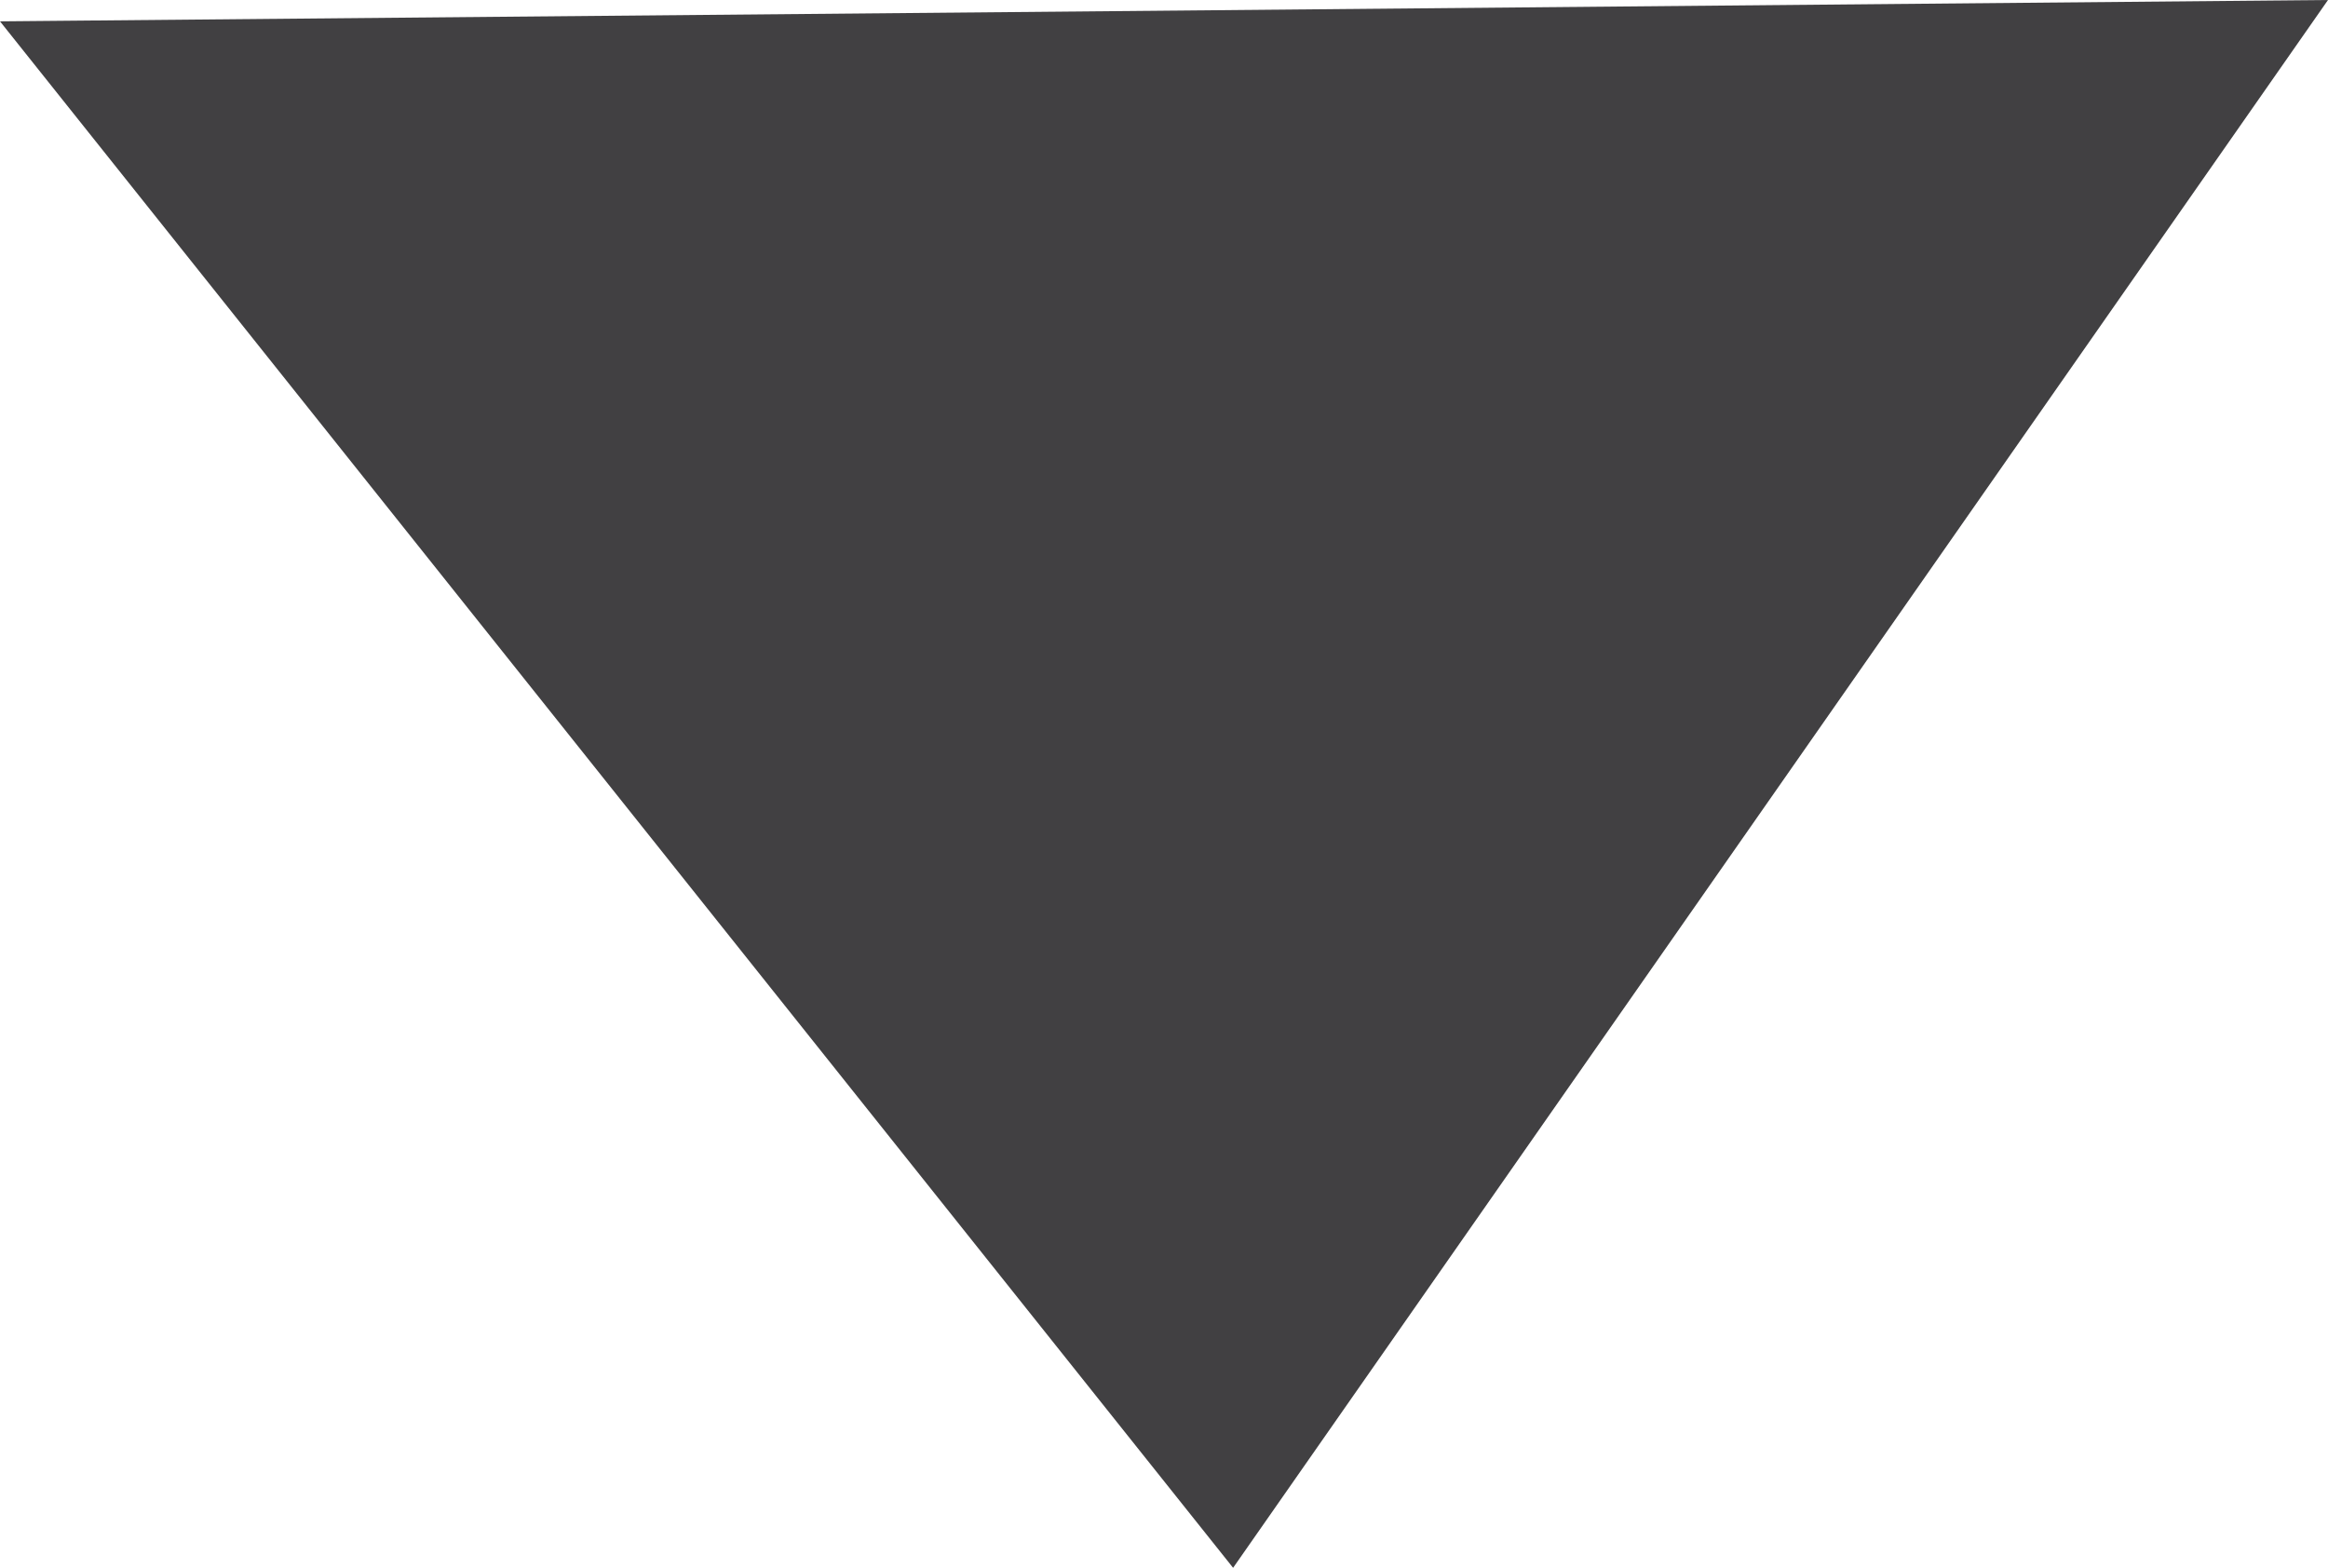 <svg xmlns="http://www.w3.org/2000/svg" width="10.359" height="6.977" viewBox="0 0 10.359 6.977">
  <path id="Path_966" data-name="Path 966" d="M376.149,304.87l-4.872,6.977-5.487-6.882Z" transform="translate(-365.79 -304.87)" fill="#414042"/>
</svg>
